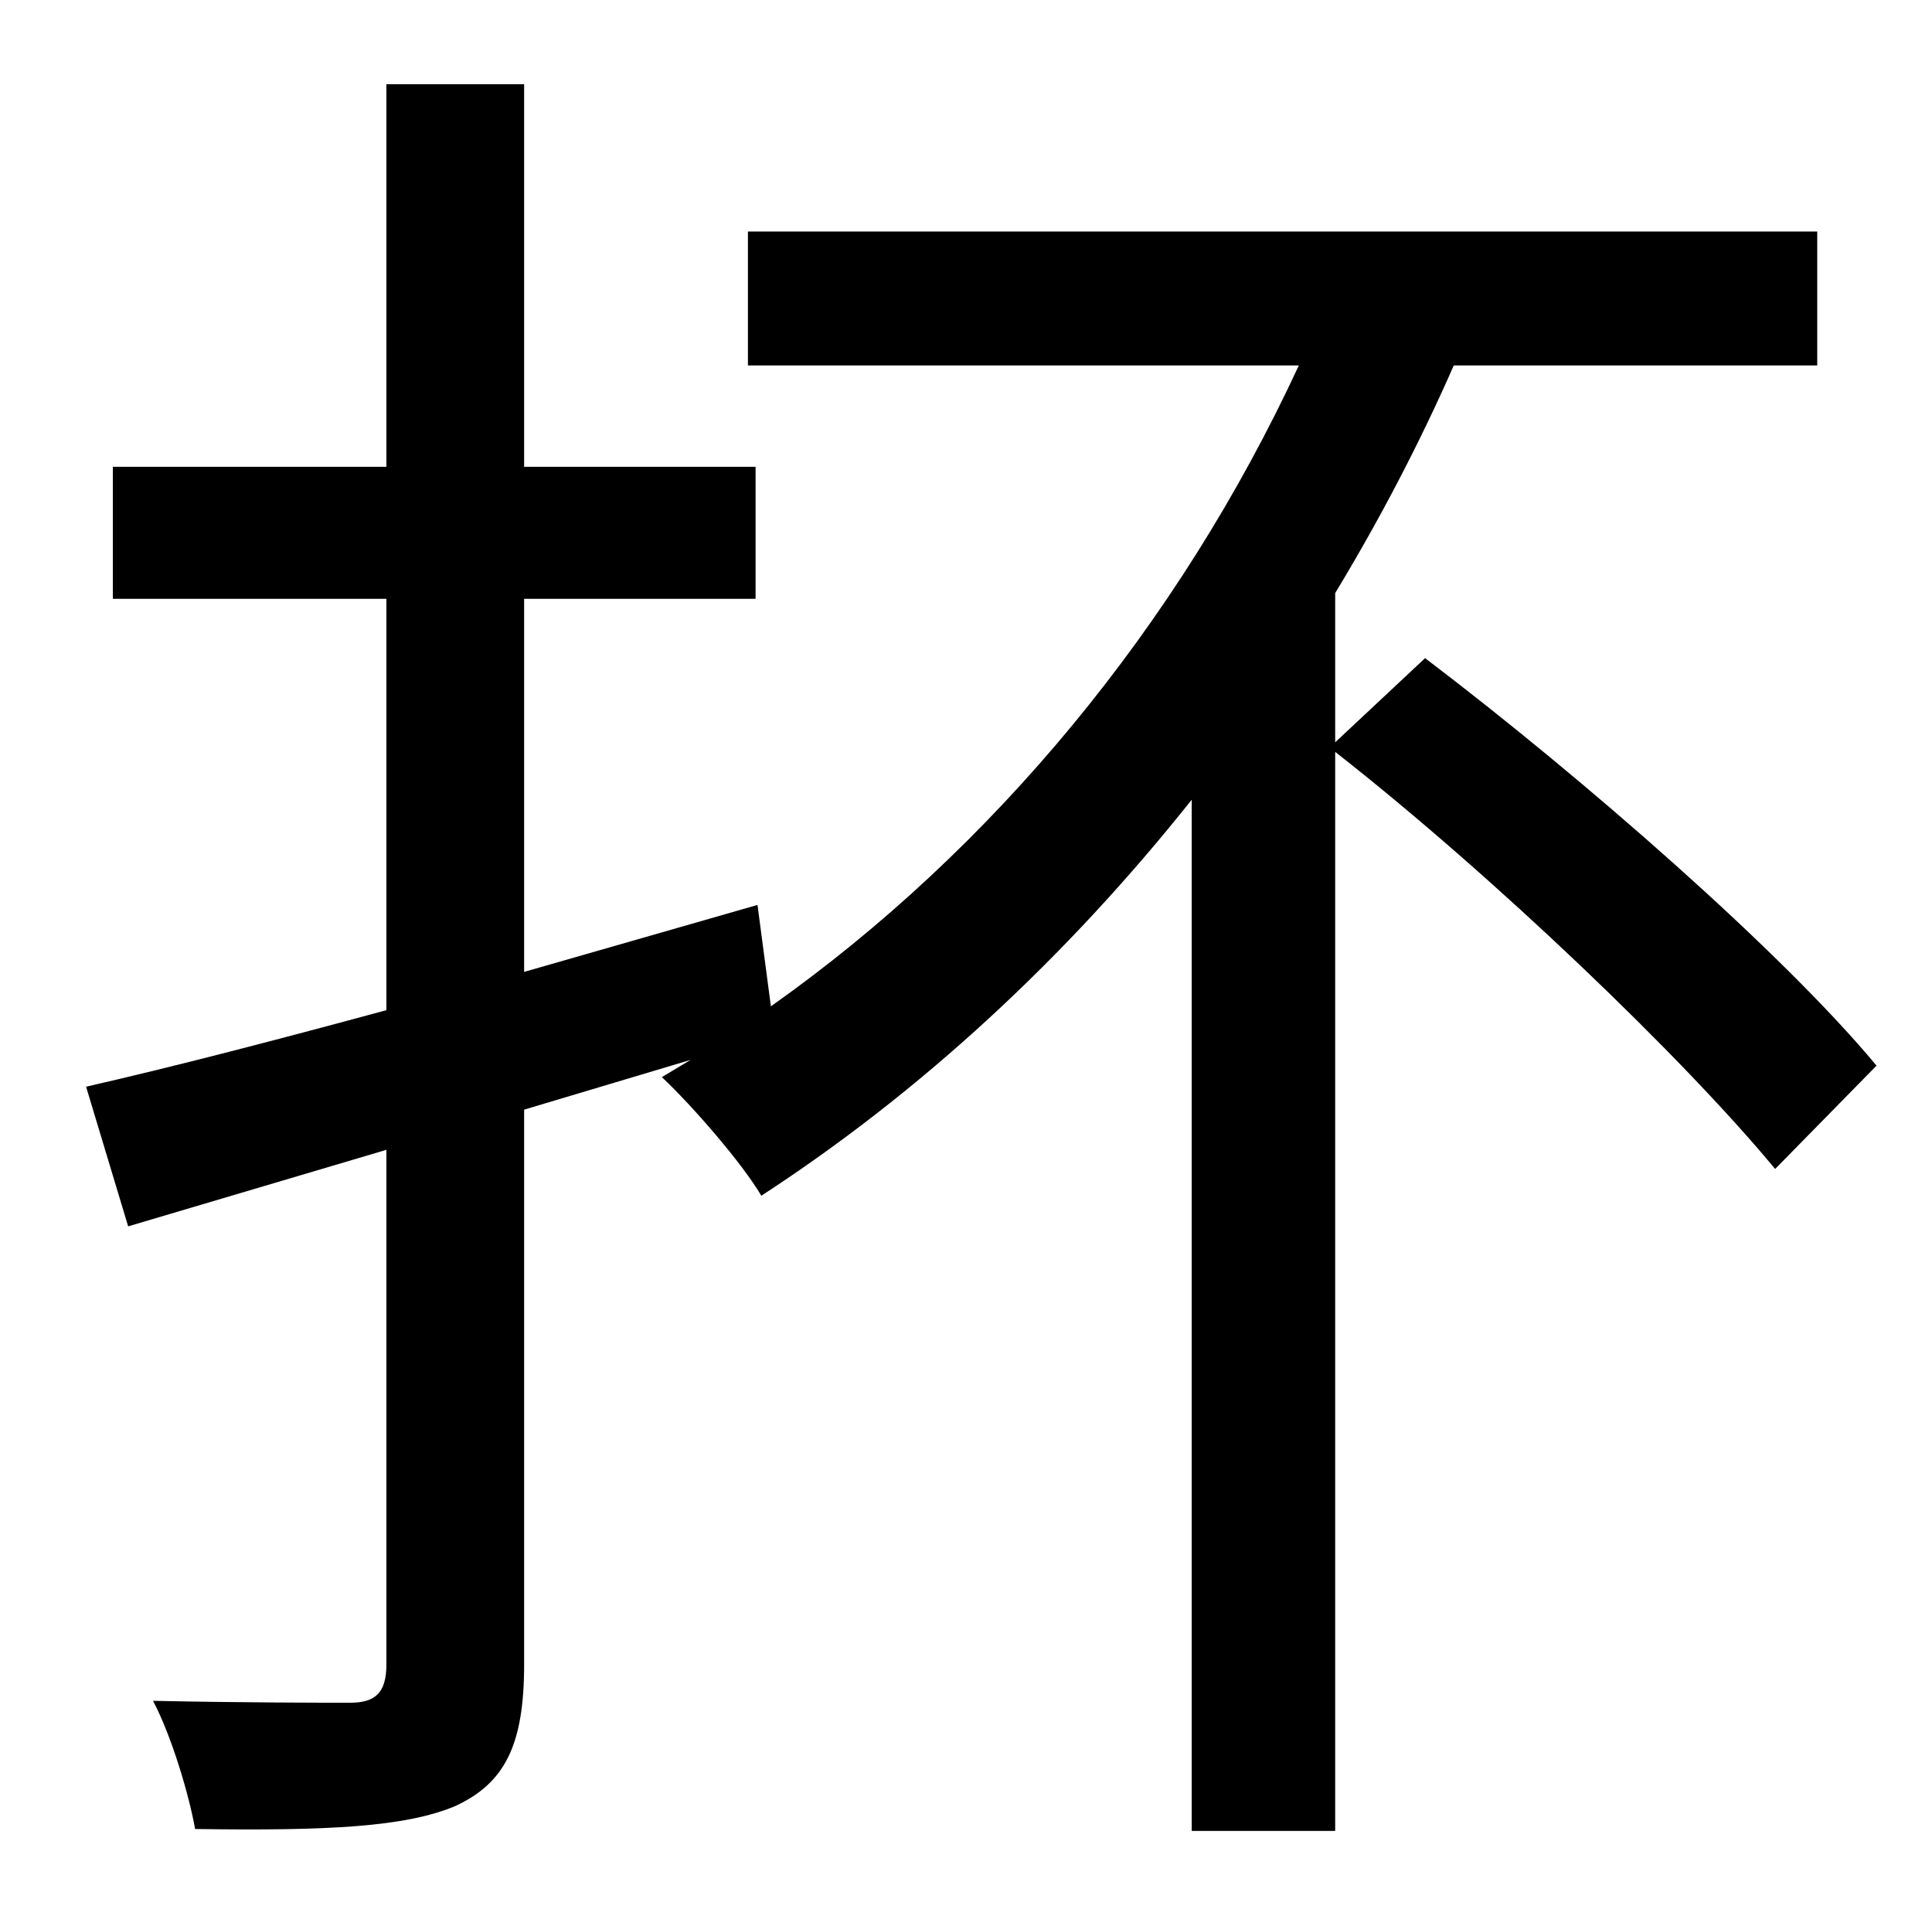 <?xml version="1.0" standalone="no"?>
<!DOCTYPE svg PUBLIC "-//W3C//DTD SVG 1.1//EN" "http://www.w3.org/Graphics/SVG/1.1/DTD/svg11.dtd" >
<svg xmlns="http://www.w3.org/2000/svg" xmlns:xlink="http://www.w3.org/1999/xlink" version="1.1" viewBox="-10 0 1010 1000">
   <path fill="currentColor"
d="M688 388l47 -44c83 63 187 154 236 213l-53 54c-48 -58 -147 -153 -230 -218v564h-75v-539c-66 83 -142 153 -225 207c-10 -17 -36 -47 -52 -62l15 -9l-87 26v290c0 42 -10 62 -36 74c-26 11 -67 13 -136 12c-3 -17 -12 -48 -22 -67c47 1 90 1 103 1s19 -5 19 -20v-269
l-135 40l-22 -73c44 -10 98 -24 157 -40v-215h-143v-69h143v-200h72v200h121v69h-121v195l122 -35l7 53c116 -82 213 -199 276 -335h-288v-70h559v70h-190c-18 41 -39 81 -62 119v78z" />
</svg>
